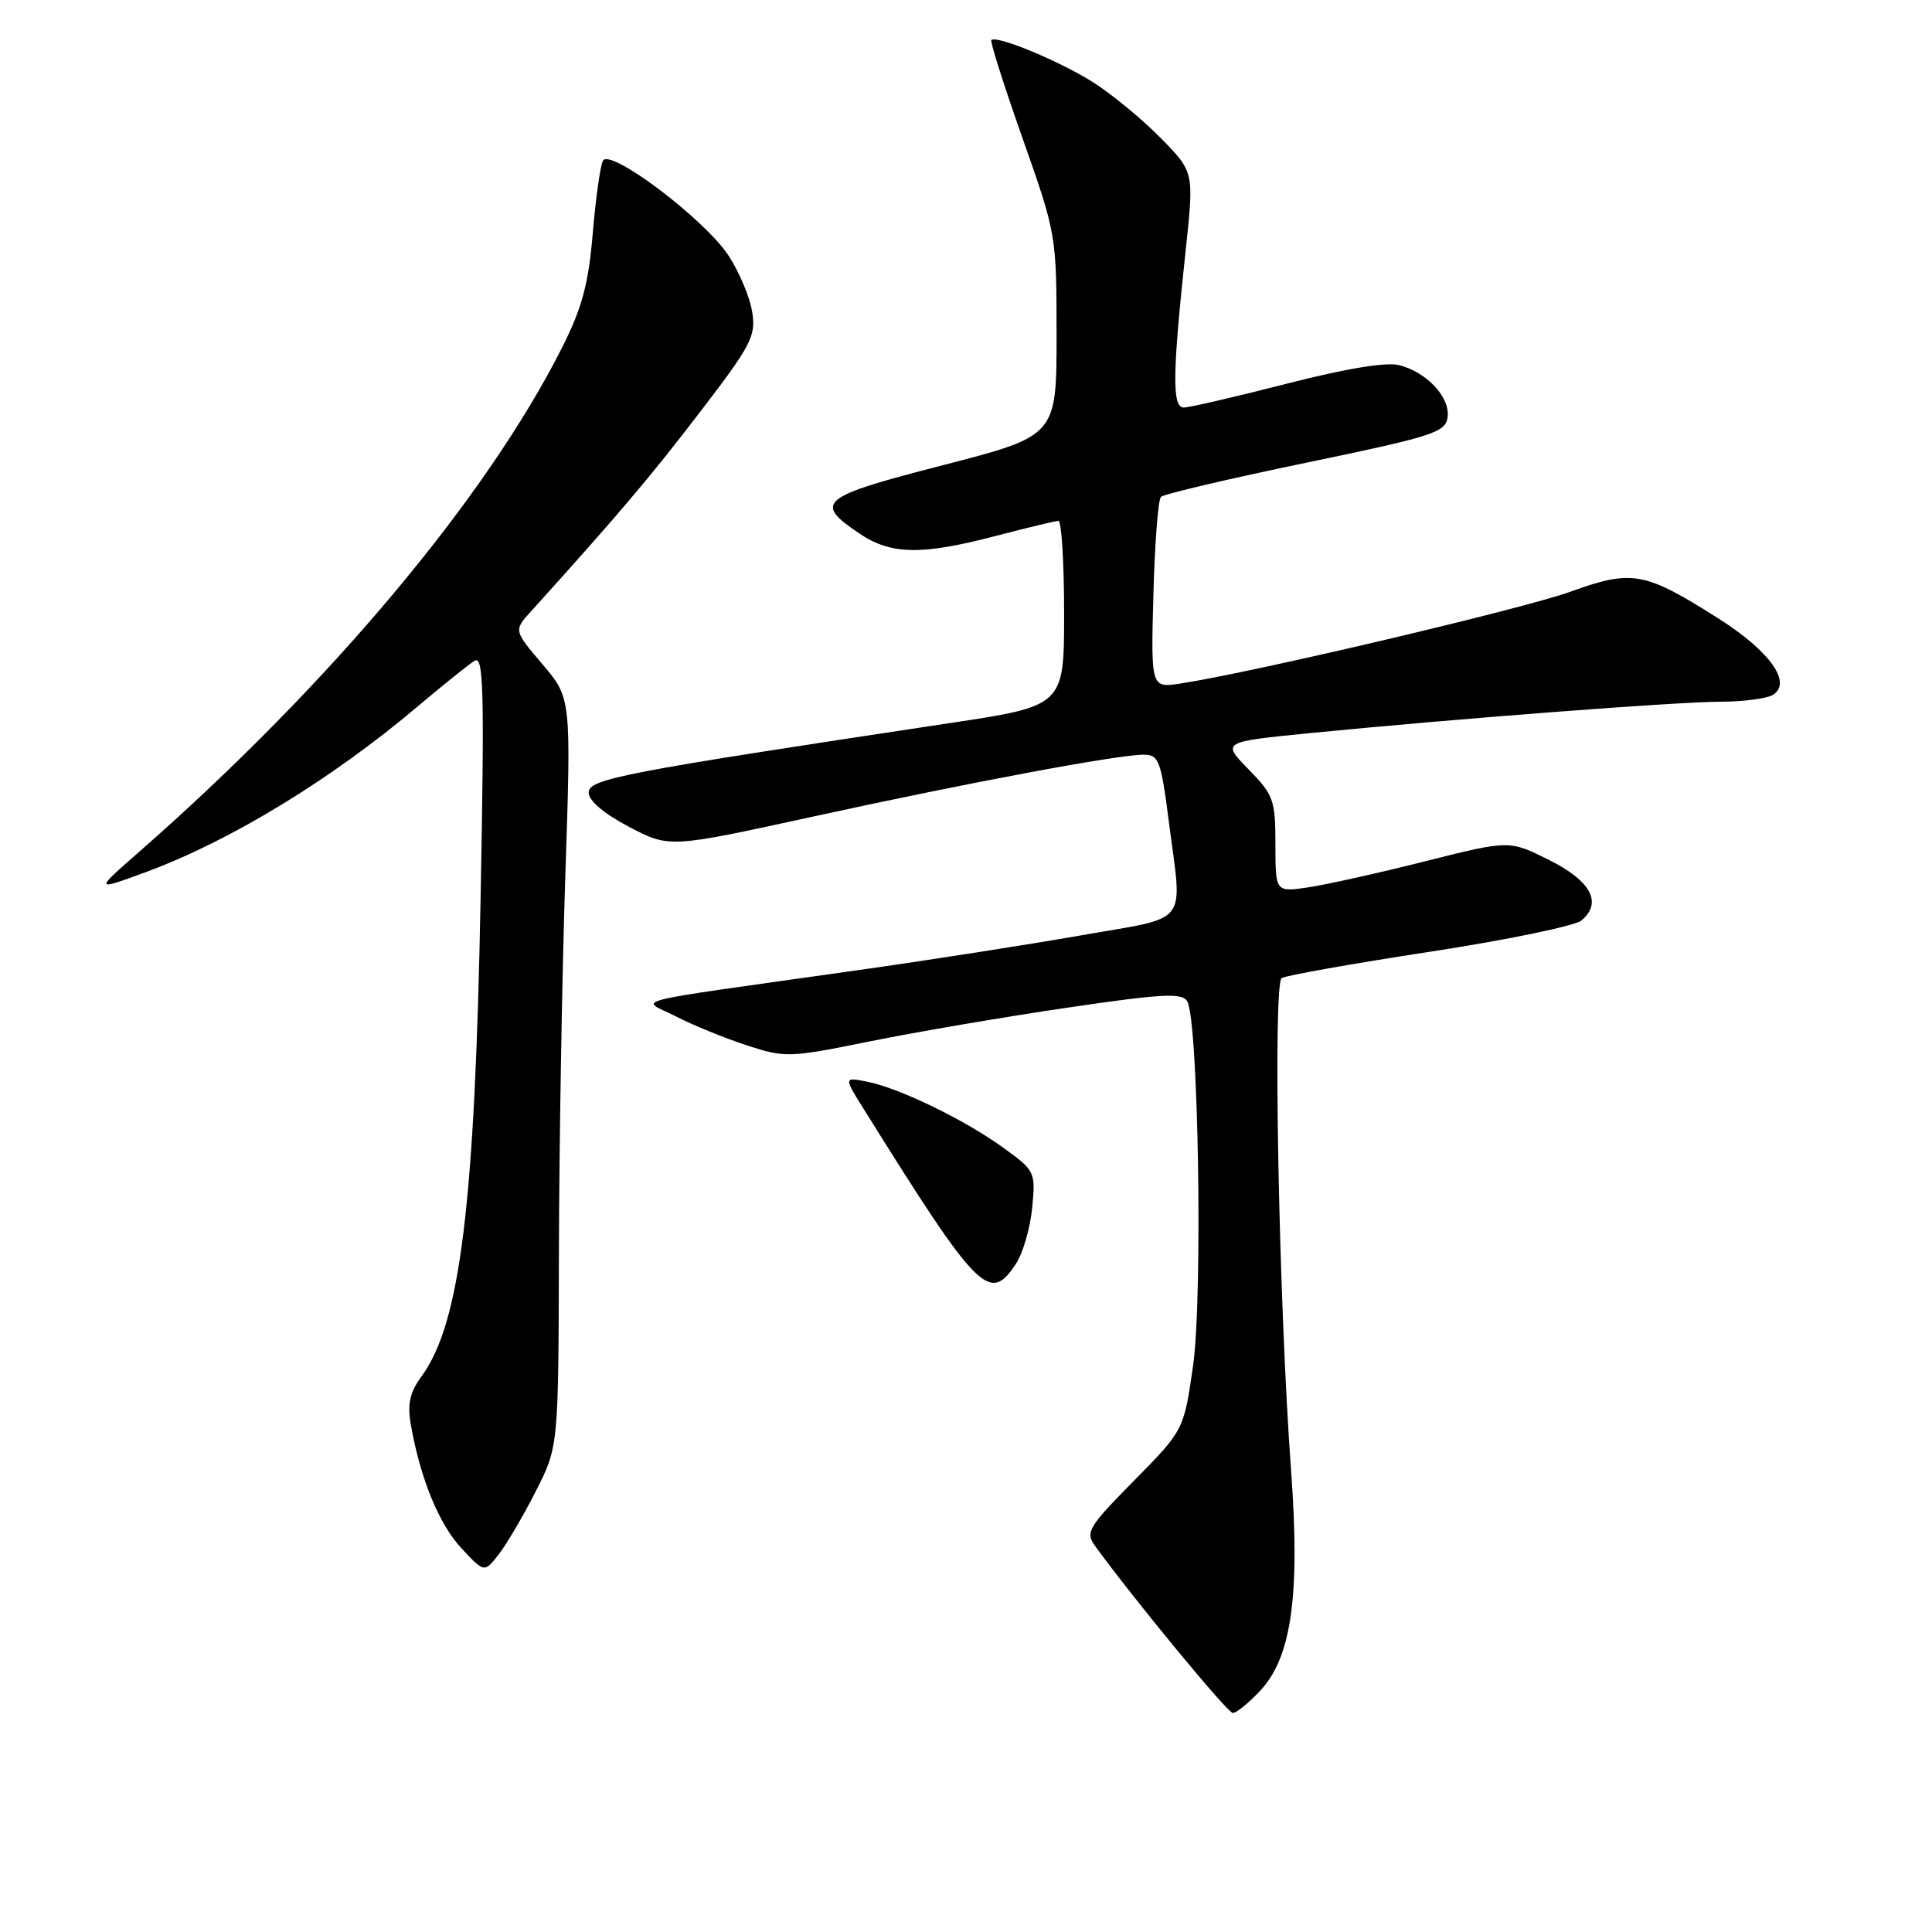 <?xml version="1.0" encoding="UTF-8" standalone="no"?>
<!DOCTYPE svg PUBLIC "-//W3C//DTD SVG 1.1//EN" "http://www.w3.org/Graphics/SVG/1.1/DTD/svg11.dtd" >
<svg xmlns="http://www.w3.org/2000/svg" xmlns:xlink="http://www.w3.org/1999/xlink" version="1.1" viewBox="0 0 256 256">
 <g >
 <path fill="currentColor"
d=" M 167.00 224.01 C 171.15 219.56 172.29 211.36 171.07 194.78 C 169.44 172.64 168.64 130.34 169.83 129.60 C 170.41 129.25 179.23 127.68 189.42 126.12 C 199.62 124.56 208.66 122.69 209.53 121.98 C 212.37 119.62 210.83 116.73 205.24 113.94 C 199.98 111.32 199.98 111.32 188.90 114.11 C 182.81 115.65 175.83 117.20 173.41 117.57 C 169.00 118.23 169.00 118.23 169.00 111.91 C 169.00 106.01 168.76 105.34 165.44 101.94 C 161.88 98.30 161.88 98.30 173.69 97.13 C 193.21 95.21 222.09 93.00 227.98 92.98 C 231.01 92.98 234.15 92.56 234.94 92.06 C 237.49 90.45 234.51 86.28 227.76 81.99 C 217.91 75.74 216.29 75.44 208.10 78.40 C 201.78 80.68 166.38 89.02 156.50 90.56 C 152.50 91.18 152.50 91.18 152.83 78.84 C 153.01 72.05 153.46 66.20 153.83 65.84 C 154.20 65.47 162.82 63.44 173.00 61.33 C 189.86 57.83 191.53 57.30 191.81 55.31 C 192.19 52.67 189.06 49.30 185.37 48.38 C 183.67 47.95 178.25 48.85 170.46 50.85 C 163.72 52.58 157.60 54.00 156.86 54.00 C 155.29 54.00 155.35 49.57 157.11 33.15 C 158.22 22.80 158.22 22.80 153.86 18.35 C 151.46 15.90 147.46 12.58 144.96 10.98 C 140.61 8.18 132.05 4.62 131.36 5.31 C 131.17 5.49 133.04 11.37 135.51 18.37 C 139.97 31.01 140.00 31.19 140.00 44.42 C 140.00 57.75 140.00 57.75 124.98 61.63 C 108.59 65.85 107.73 66.56 113.90 70.71 C 118.07 73.52 122.13 73.59 132.00 71.00 C 136.12 69.92 139.84 69.03 140.25 69.02 C 140.66 69.01 141.00 74.52 141.00 81.27 C 141.00 93.54 141.00 93.54 125.75 95.83 C 82.41 102.36 78.00 103.21 78.00 105.02 C 78.00 106.10 80.02 107.81 83.35 109.56 C 88.70 112.36 88.70 112.36 107.60 108.23 C 128.22 103.72 148.08 100.00 151.54 100.00 C 153.55 100.00 153.83 100.75 154.87 108.82 C 156.68 122.90 157.85 121.37 143.25 123.94 C 136.24 125.17 122.85 127.26 113.50 128.58 C 81.78 133.07 84.91 132.28 89.50 134.65 C 91.70 135.79 95.91 137.51 98.85 138.48 C 104.06 140.18 104.48 140.17 115.35 137.97 C 121.48 136.73 133.25 134.72 141.50 133.51 C 154.02 131.67 156.63 131.53 157.31 132.67 C 158.80 135.18 159.39 171.92 158.08 181.02 C 156.86 189.50 156.86 189.50 150.27 196.19 C 144.20 202.34 143.79 203.03 145.09 204.83 C 150.16 211.82 162.65 226.97 163.35 226.98 C 163.82 226.99 165.46 225.65 167.00 224.01 Z  M 71.00 197.59 C 74.00 191.68 74.00 191.68 74.06 165.59 C 74.10 151.24 74.48 128.93 74.91 116.00 C 75.69 92.50 75.69 92.50 71.88 88.02 C 68.07 83.54 68.07 83.54 70.35 81.02 C 81.82 68.33 86.07 63.32 92.64 54.75 C 99.60 45.67 100.19 44.55 99.66 41.28 C 99.34 39.32 97.92 35.97 96.51 33.83 C 93.30 28.99 80.81 19.57 79.89 21.30 C 79.54 21.96 78.93 26.30 78.54 30.95 C 77.98 37.62 77.13 40.78 74.50 46.01 C 64.45 65.96 43.63 90.79 18.50 112.82 C 12.50 118.07 12.50 118.07 19.40 115.53 C 30.59 111.39 43.98 103.23 55.40 93.56 C 58.76 90.72 62.13 88.02 62.90 87.55 C 64.08 86.83 64.20 91.53 63.68 119.10 C 62.93 159.57 60.98 175.35 55.88 182.34 C 54.28 184.53 53.96 186.01 54.45 188.84 C 55.71 195.96 58.18 201.98 61.16 205.17 C 64.18 208.41 64.18 208.41 66.09 205.95 C 67.14 204.60 69.35 200.84 71.00 197.59 Z  M 134.63 167.44 C 135.55 166.04 136.51 162.70 136.77 160.04 C 137.23 155.28 137.15 155.12 132.97 152.10 C 127.85 148.39 119.21 144.19 114.91 143.33 C 111.79 142.71 111.79 142.71 114.54 147.10 C 129.64 171.29 131.12 172.79 134.63 167.44 Z "/>
</g>
</svg>
